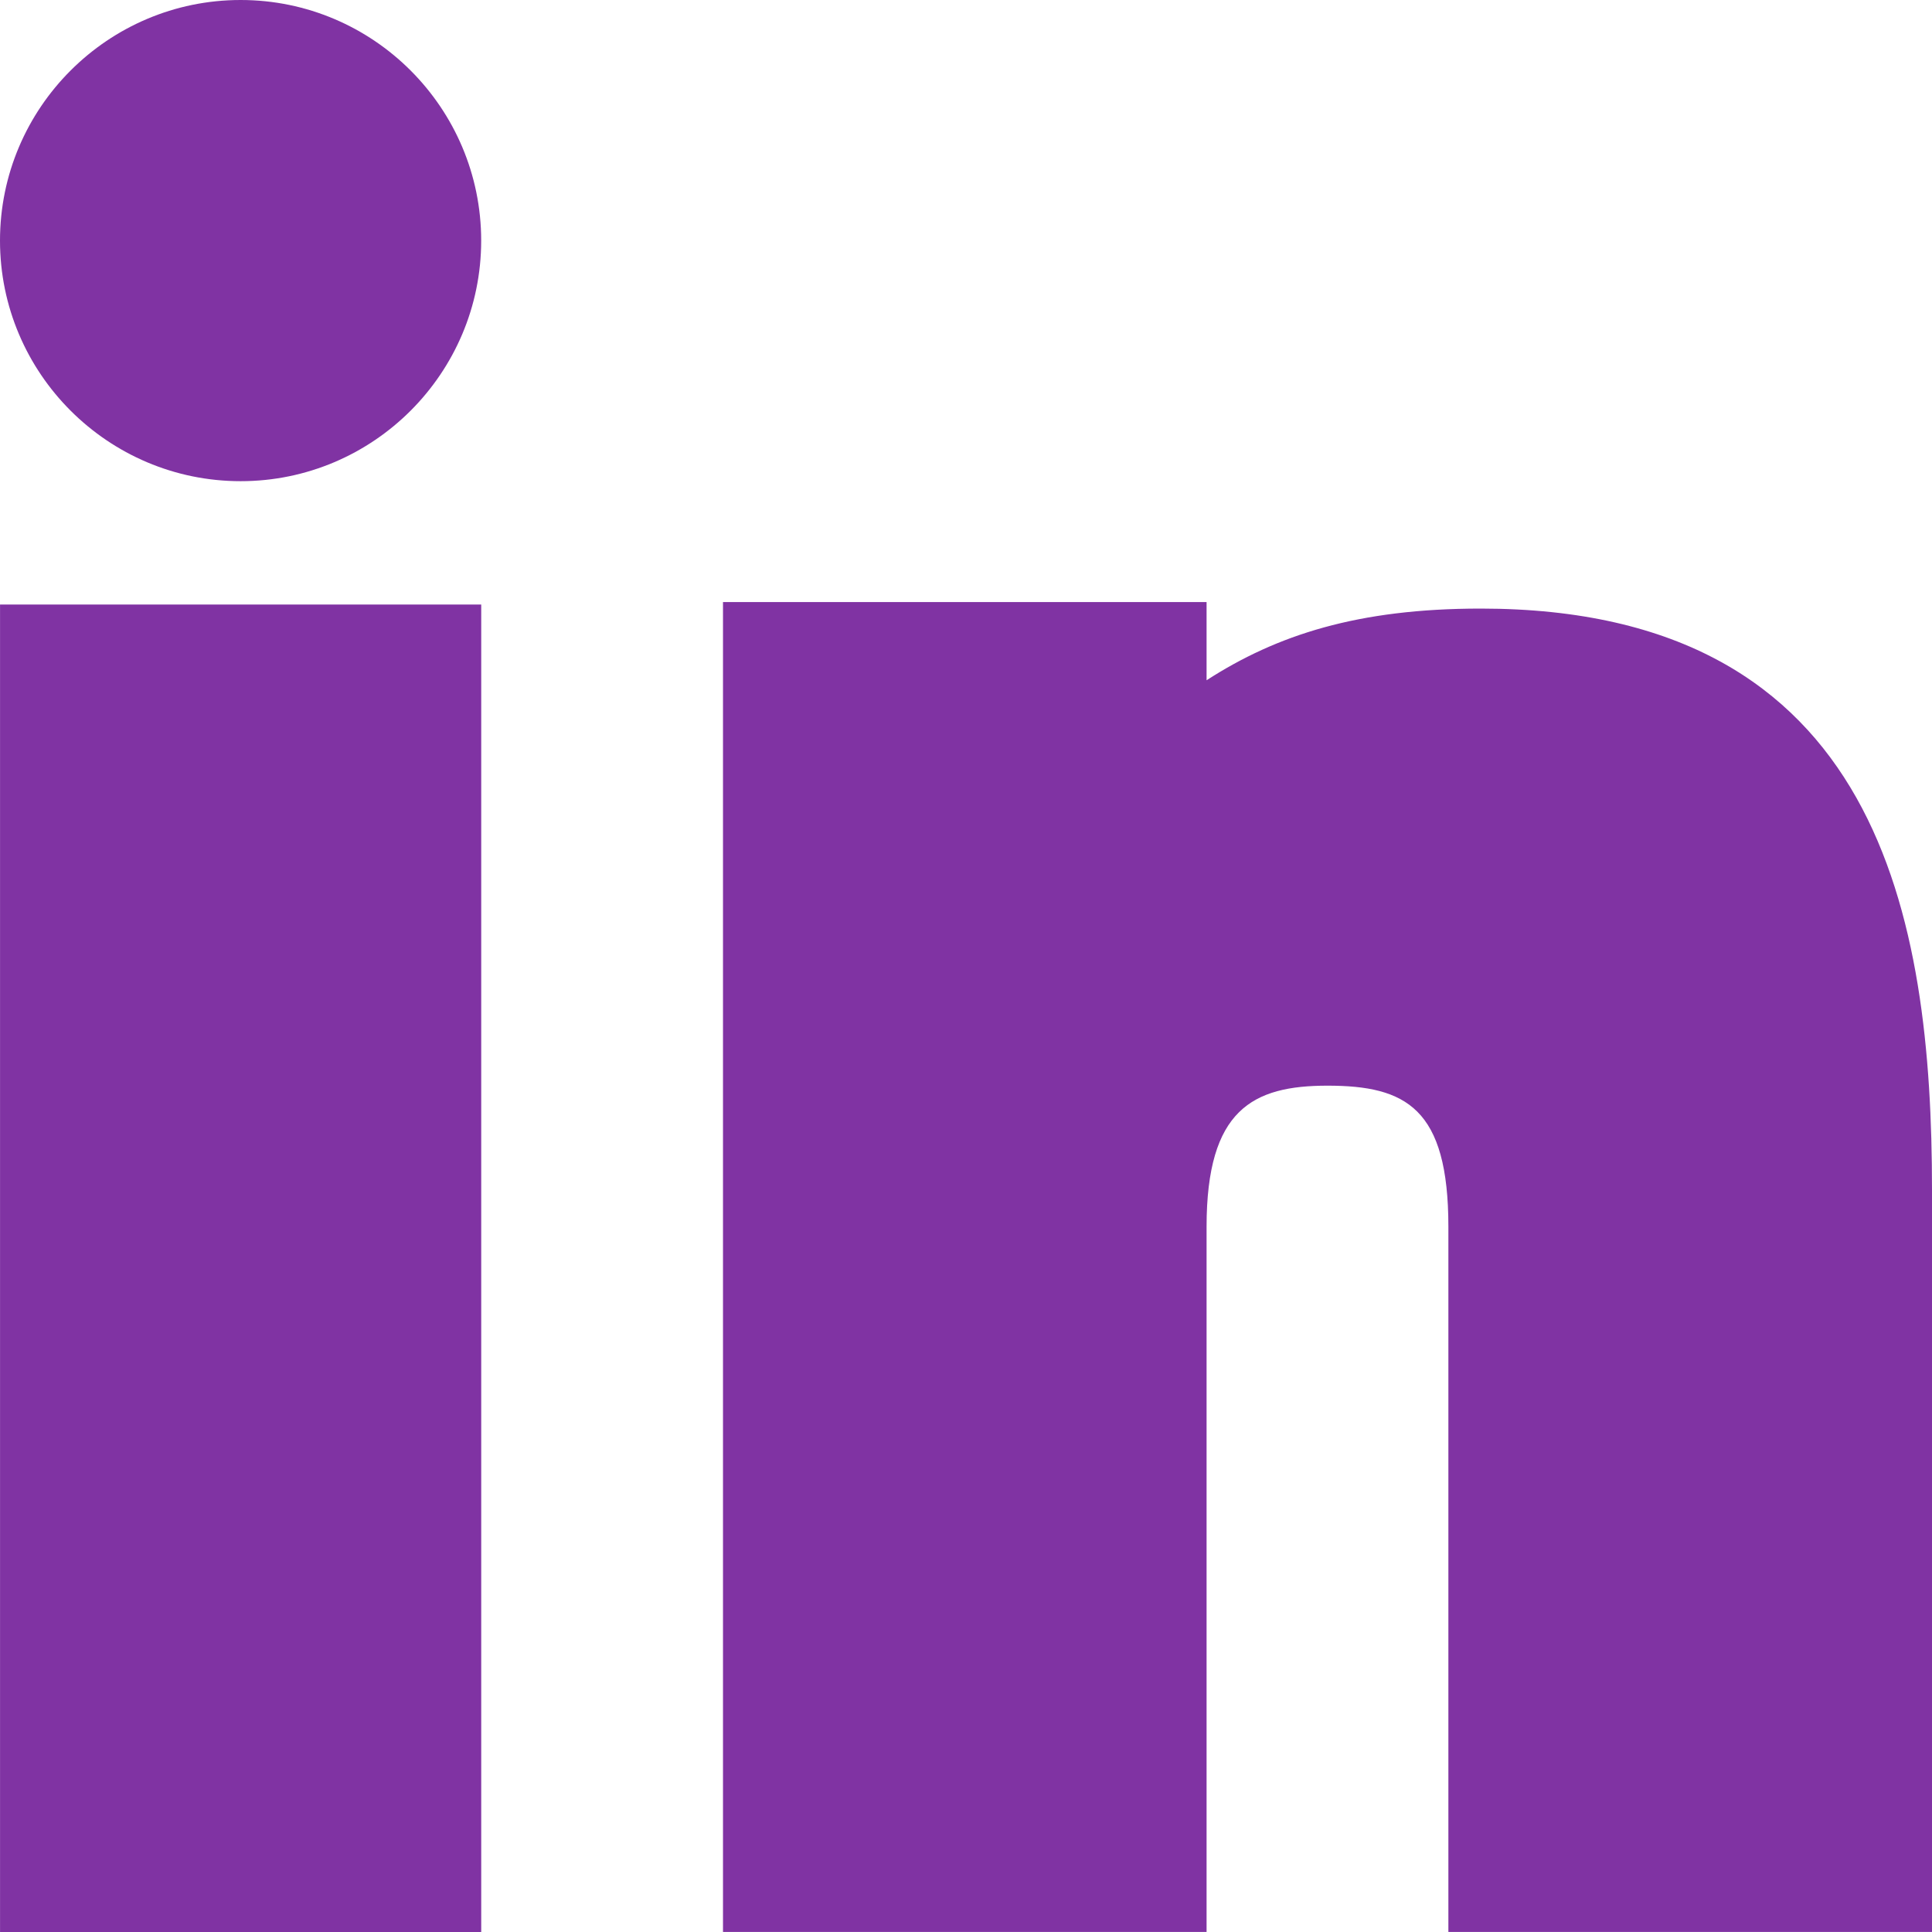 <svg width="50" height="50" viewBox="0 0 50 50" fill="none" xmlns="http://www.w3.org/2000/svg">
<path fill-rule="evenodd" clip-rule="evenodd" d="M12.454 15.645V50H0.001V15.645H12.454ZM31.226 15.581V17.605C33.044 16.432 35.141 15.75 38.32 15.75C48.673 15.75 50 23.788 50 30.791V49.999H37.484V31.748C37.484 28.679 36.386 28.097 34.355 28.097C32.425 28.097 31.226 28.71 31.226 31.748V49.999H18.711V15.581H31.226ZM6.227 0C9.662 0 12.453 2.794 12.453 6.227C12.453 9.659 9.662 12.453 6.227 12.453C2.794 12.453 0 9.659 0 6.227C0 2.794 2.794 0 6.227 0Z" fill="#8033A3"/>
</svg>
